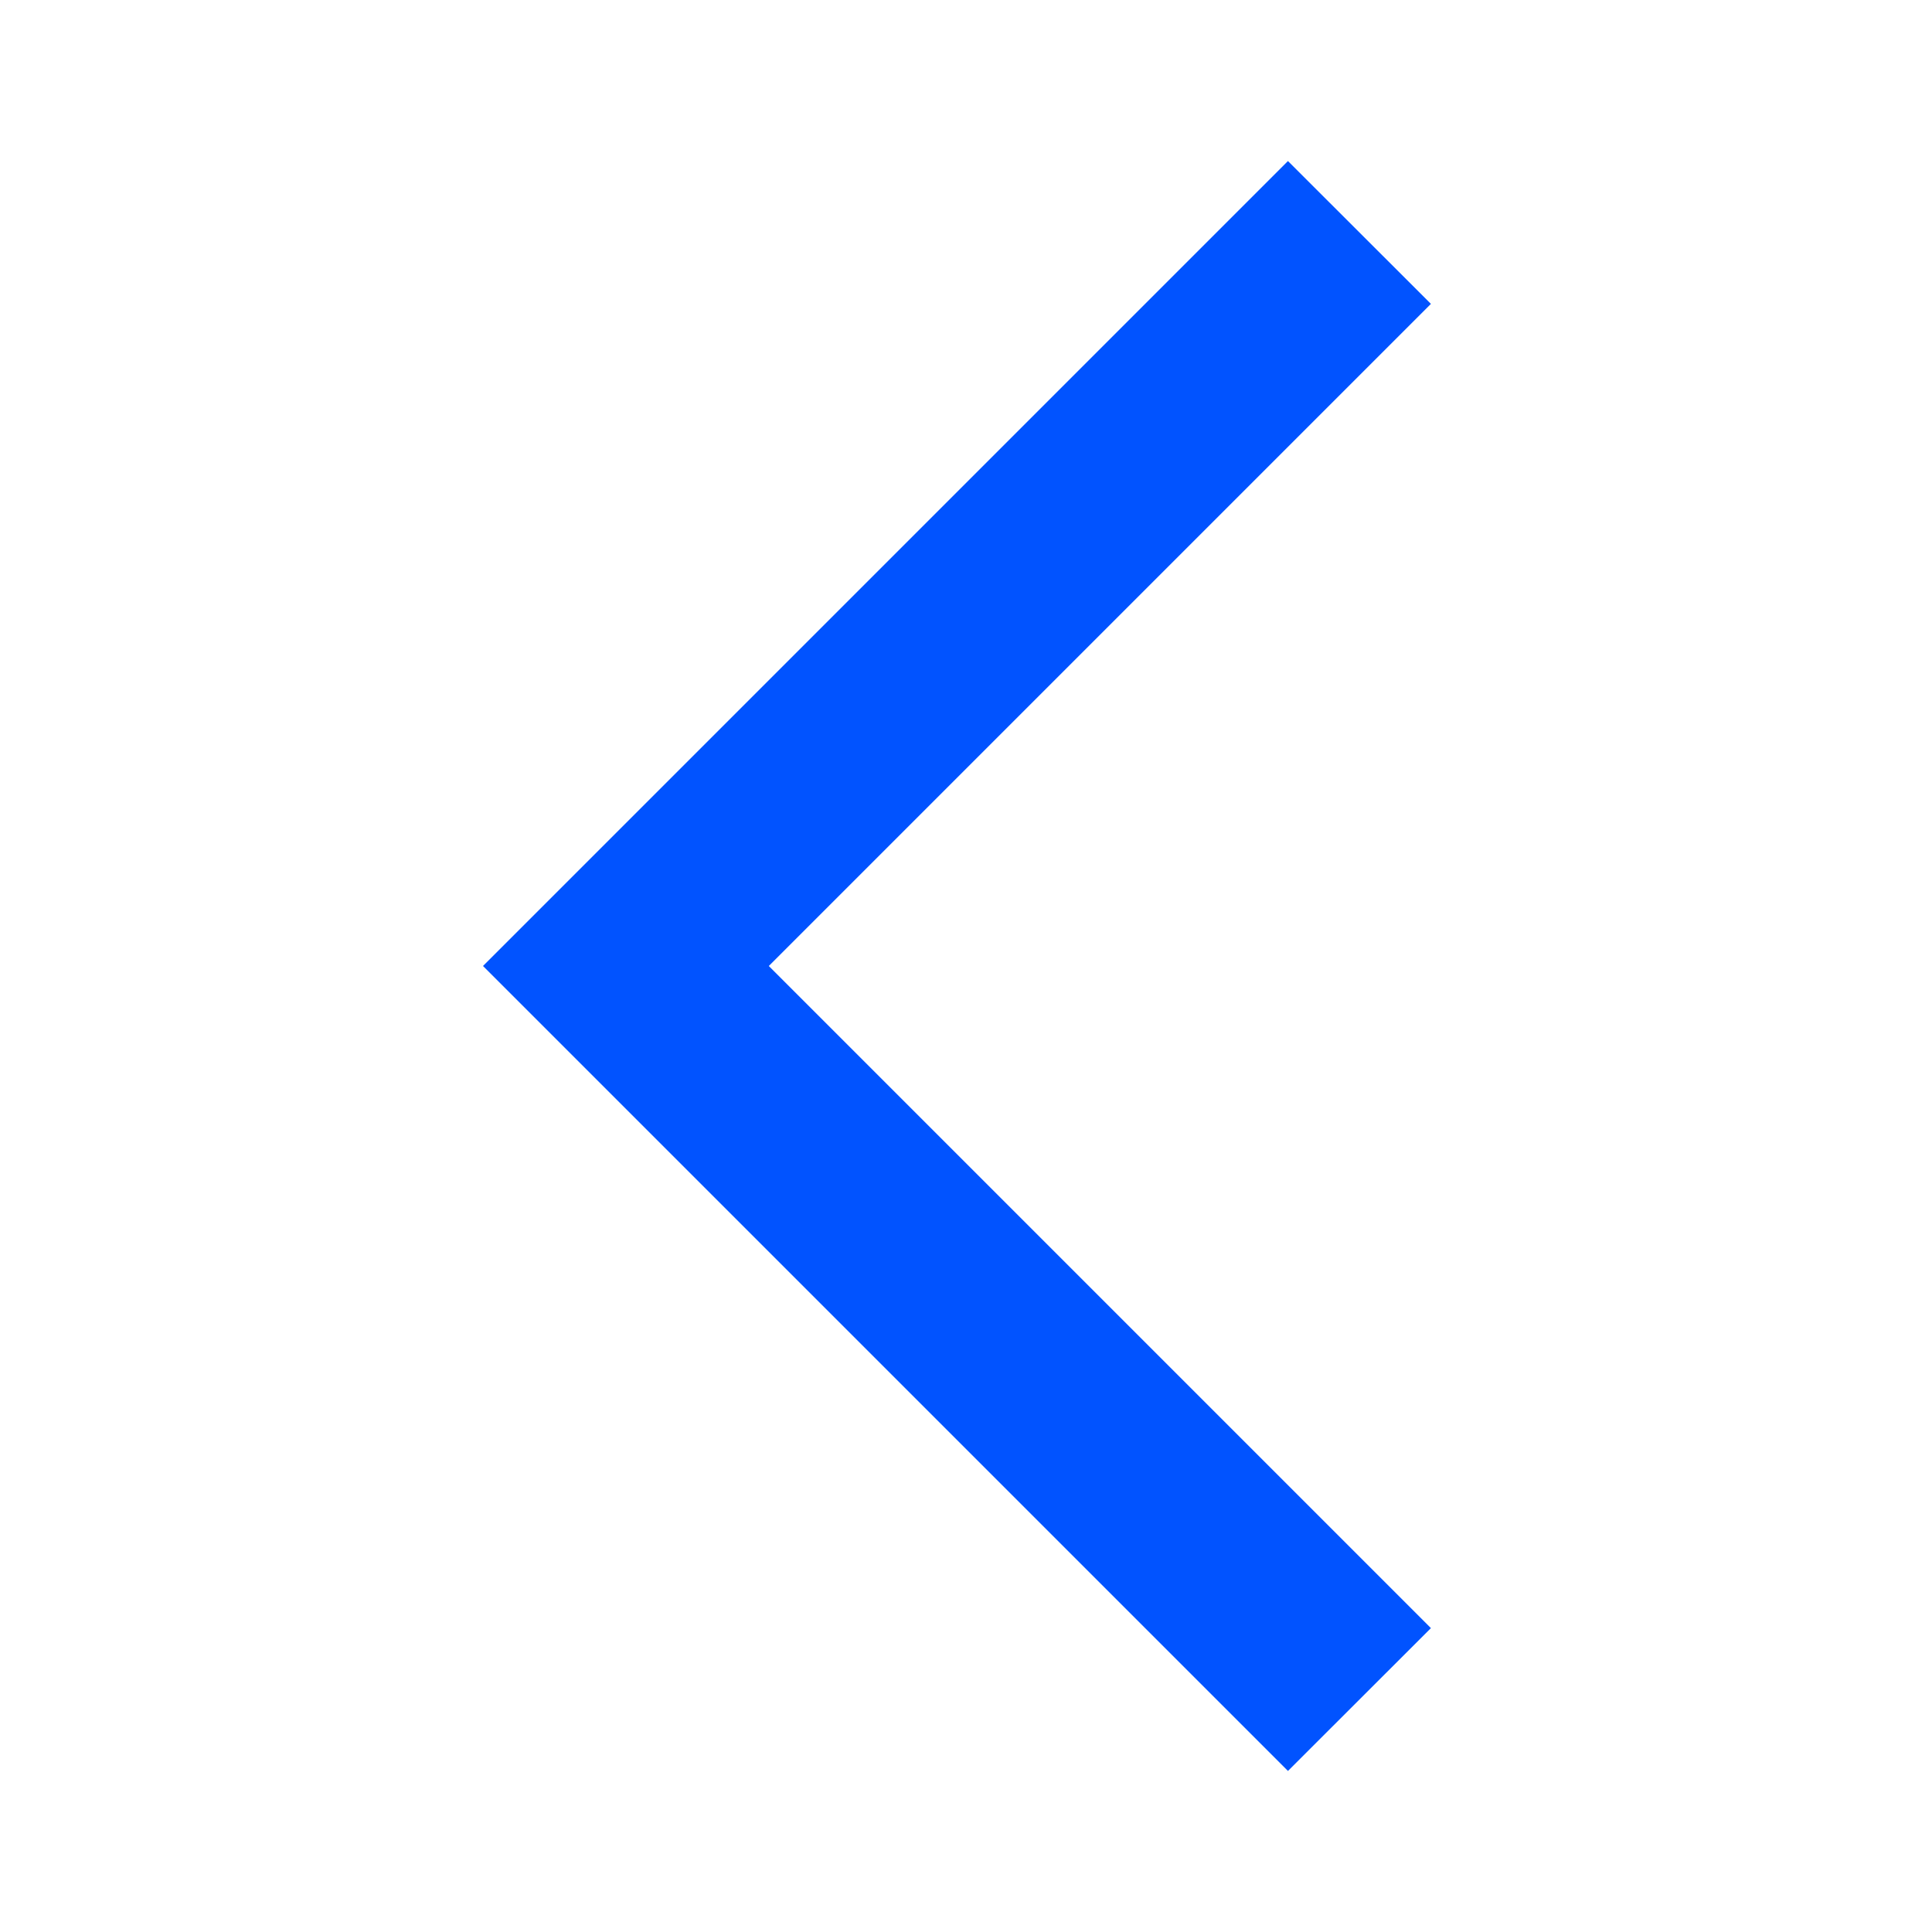 <svg width="14" height="14" viewBox="0 0 14 14" fill="none" xmlns="http://www.w3.org/2000/svg">
<path d="M9.333 12.833L3.5 7L9.333 1.167L10.369 2.202L5.571 7L10.369 11.798L9.333 12.833Z" fill="#0153FF"/>
</svg>
